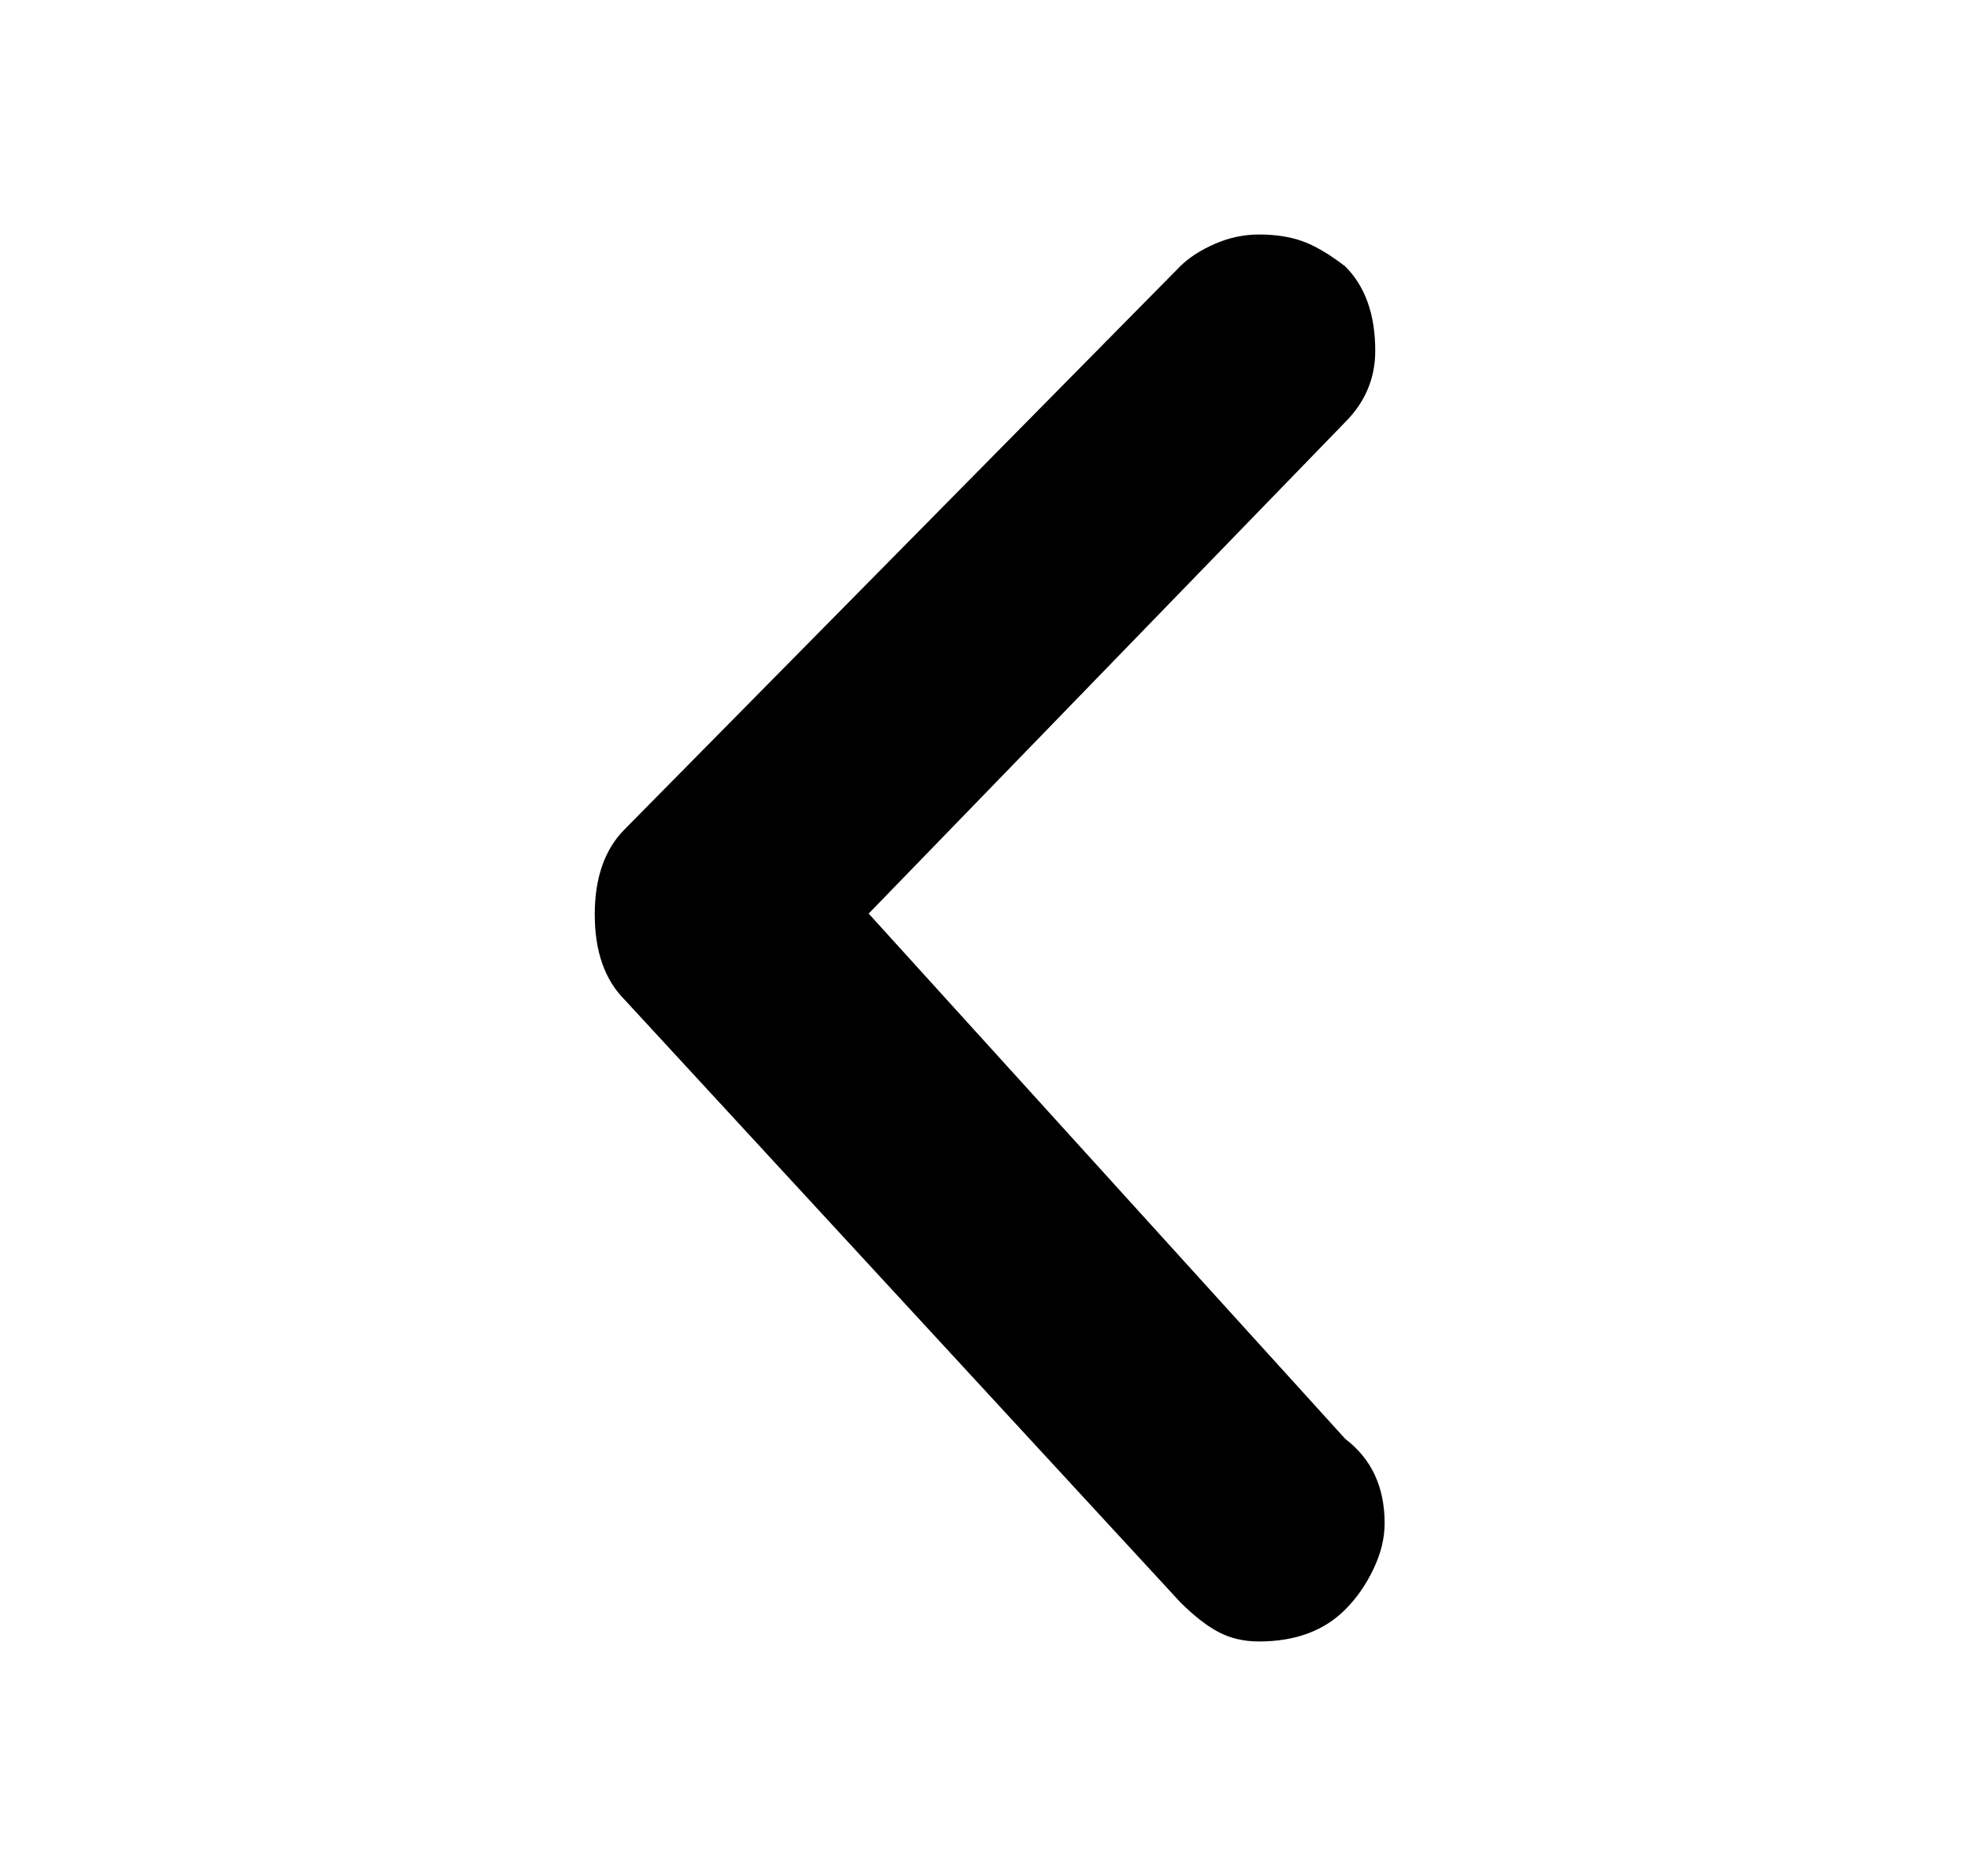 <svg width="21" height="20" viewBox="0 0 21 20" fill="none" xmlns="http://www.w3.org/2000/svg">
<path d="M13.42 2.5C13.26 2.5 13.103 2.533 12.95 2.6C12.797 2.667 12.673 2.747 12.58 2.84L6.66 8.84C6.447 9.053 6.34 9.357 6.34 9.75C6.34 10.143 6.447 10.447 6.66 10.66L12.58 17.08C12.727 17.227 12.863 17.333 12.99 17.4C13.117 17.467 13.26 17.5 13.42 17.5C13.807 17.5 14.113 17.387 14.34 17.16C14.46 17.04 14.56 16.897 14.64 16.73C14.72 16.563 14.76 16.4 14.76 16.24C14.76 15.853 14.62 15.553 14.34 15.34L9.26 9.74L14.34 4.5C14.553 4.287 14.66 4.033 14.66 3.74C14.66 3.353 14.553 3.053 14.34 2.84C14.167 2.707 14.013 2.617 13.88 2.57C13.747 2.523 13.593 2.5 13.42 2.5Z" fill="black"></path>
</svg>
